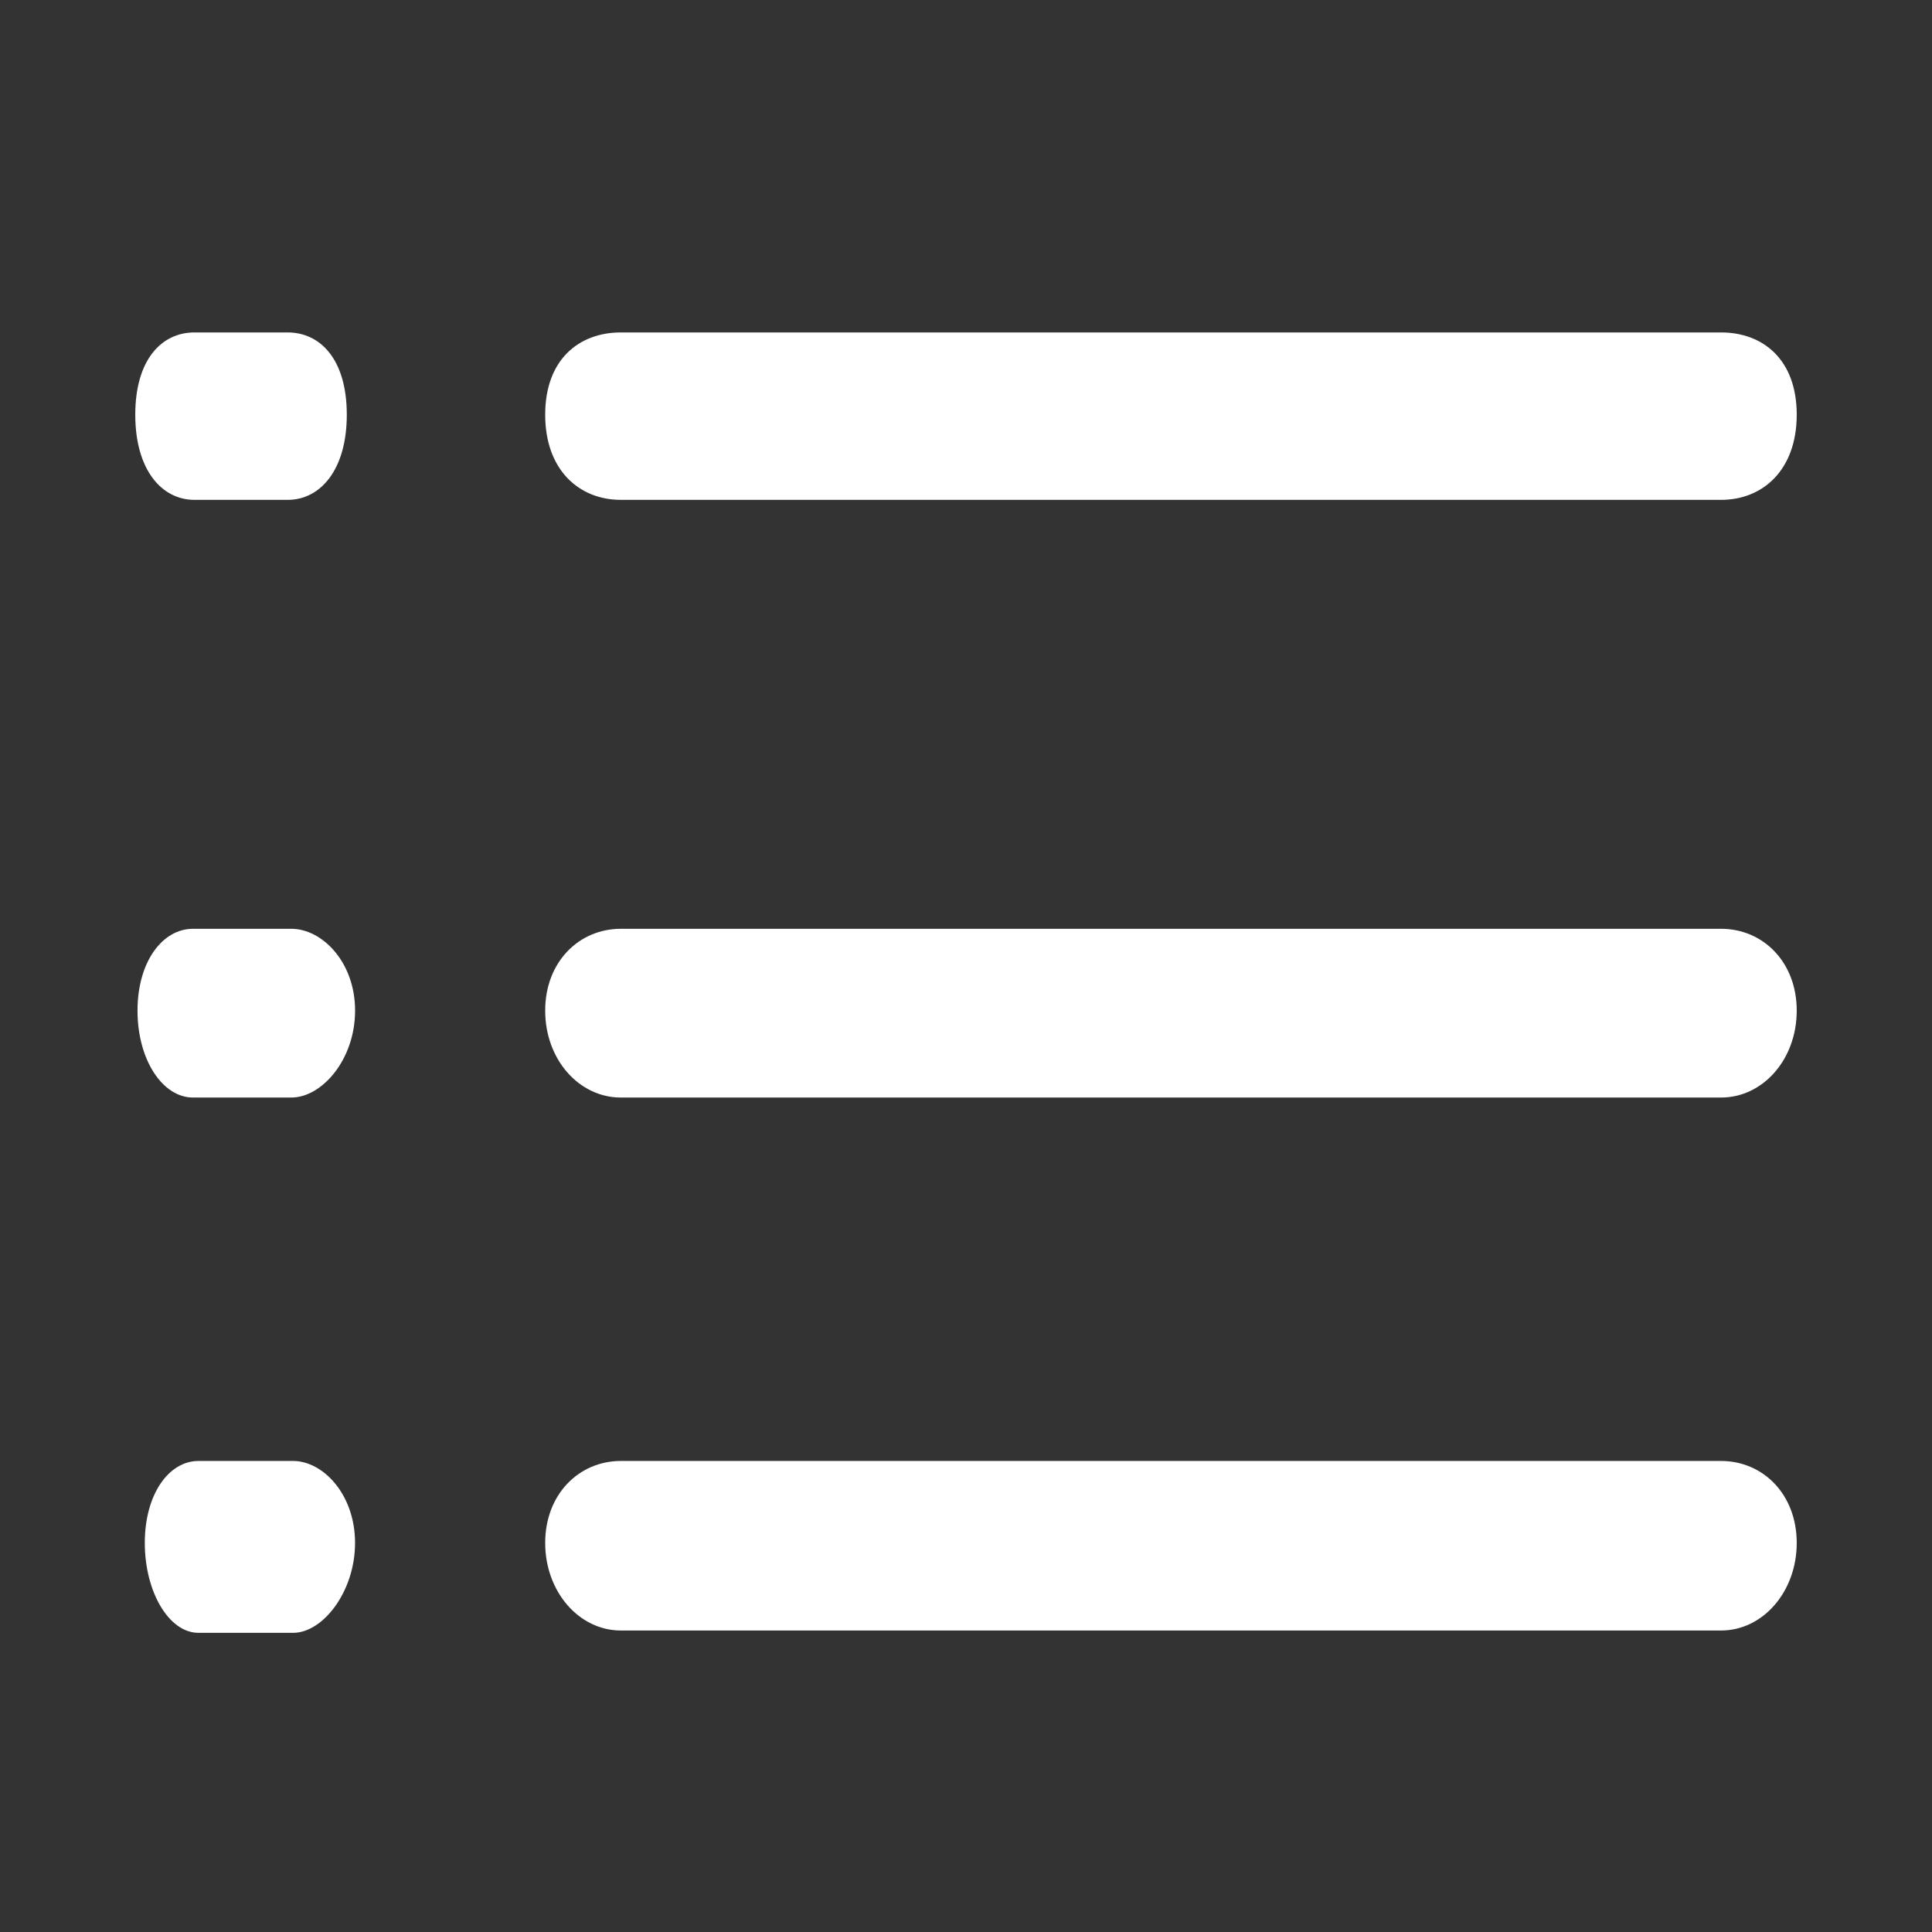 <?xml version="1.0" standalone="no"?><!DOCTYPE svg PUBLIC "-//W3C//DTD SVG 1.1//EN" "http://www.w3.org/Graphics/SVG/1.1/DTD/svg11.dtd"><svg class="icon" width="200px" height="200.00px" viewBox="0 0 1024 1024" version="1.1" xmlns="http://www.w3.org/2000/svg"><rect x="0" y="0" width="1024" height="1024" fill="#333333" stroke="none"/><path fill="#ffffff" d="M103.053 264.934h49.4c17.32 0 31.355-15.872 31.355-45.145 0-29.29-14.018-43.59-31.356-43.59h-49.399c-17.32 0-31.355 14.3-31.355 43.59 0 29.273 14.018 45.145 31.355 45.145z m226.022 0H912.19c22.175 0 40.112-15.872 40.112-45.145 0-29.29-17.955-43.59-40.112-43.59H329.075c-22.157 0-40.113 14.3-40.113 43.59 0 29.273 17.938 45.145 40.113 45.145z m-174.68 227.345h-52.083c-16.26 0-29.431 17.496-29.431 43.379 0 25.935 13.17 46.062 29.43 46.062h52.083c16.26 0 33.81-20.144 33.81-46.062 0-25.865-17.55-43.379-33.81-43.379z m757.795 0H329.075c-22.157 0-40.113 17.496-40.113 43.379 0 25.935 17.956 46.062 40.113 46.062H912.19c22.175 0 40.112-20.144 40.112-46.062 0-25.865-17.937-43.379-40.112-43.379zM155.366 774.34h-50.159c-15.73 0-28.46 17.584-28.46 43.449s12.73 47.65 28.46 47.65h50.159c15.73 0 32.82-21.786 32.82-47.65s-17.09-43.45-32.82-43.45z m756.824 0H329.075c-22.157 0-40.113 17.584-40.113 43.449s17.956 46.415 40.113 46.415H912.19c22.175 0 40.112-20.55 40.112-46.415s-17.937-43.45-40.112-43.45z" /></svg>